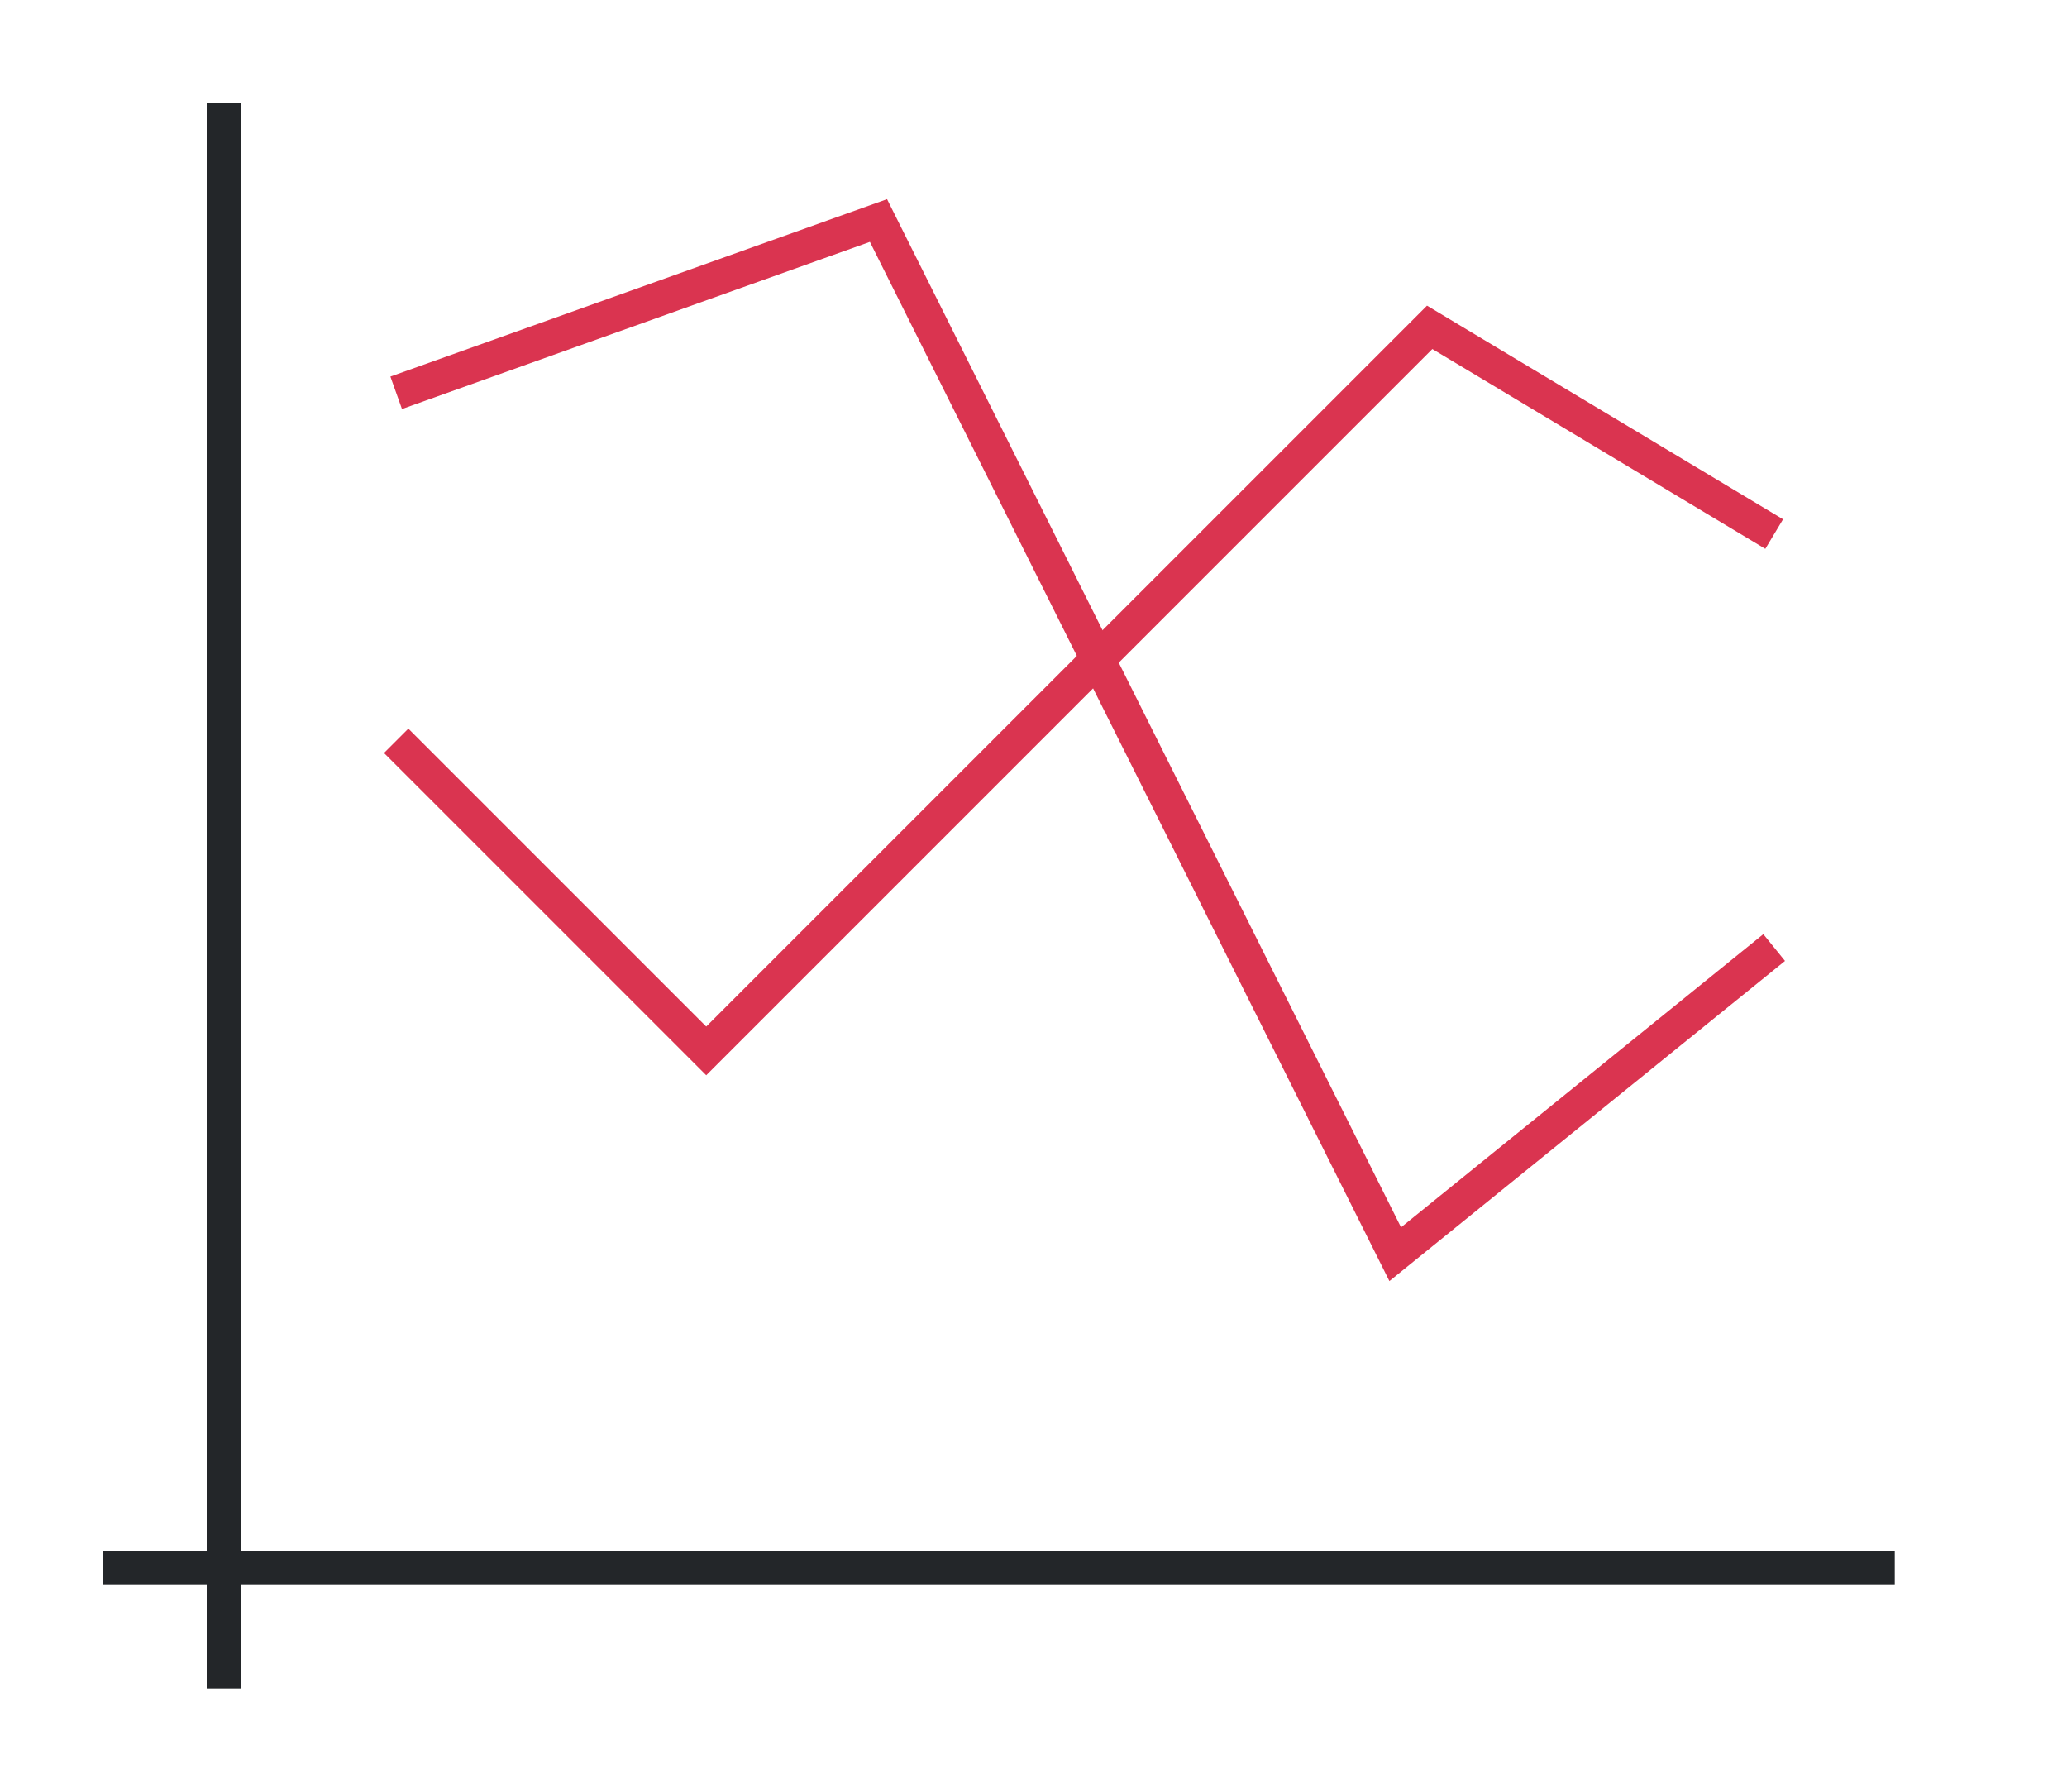 <svg height="52" width="60" xmlns="http://www.w3.org/2000/svg"><path d="M0 0h60v52H0z" fill="#fff"/><path d="m11.5 21.5 9 9 21-21 10 6" fill="none" stroke="#DA3450"/><path d="m11.5 11.4 14-5 15 30 11-8.9" fill="none" stroke="#DA3450"/><g fill="#232629"><path d="M3 45h52v1H3z"/><path d="M6 3h1v46H6z"/></g></svg>